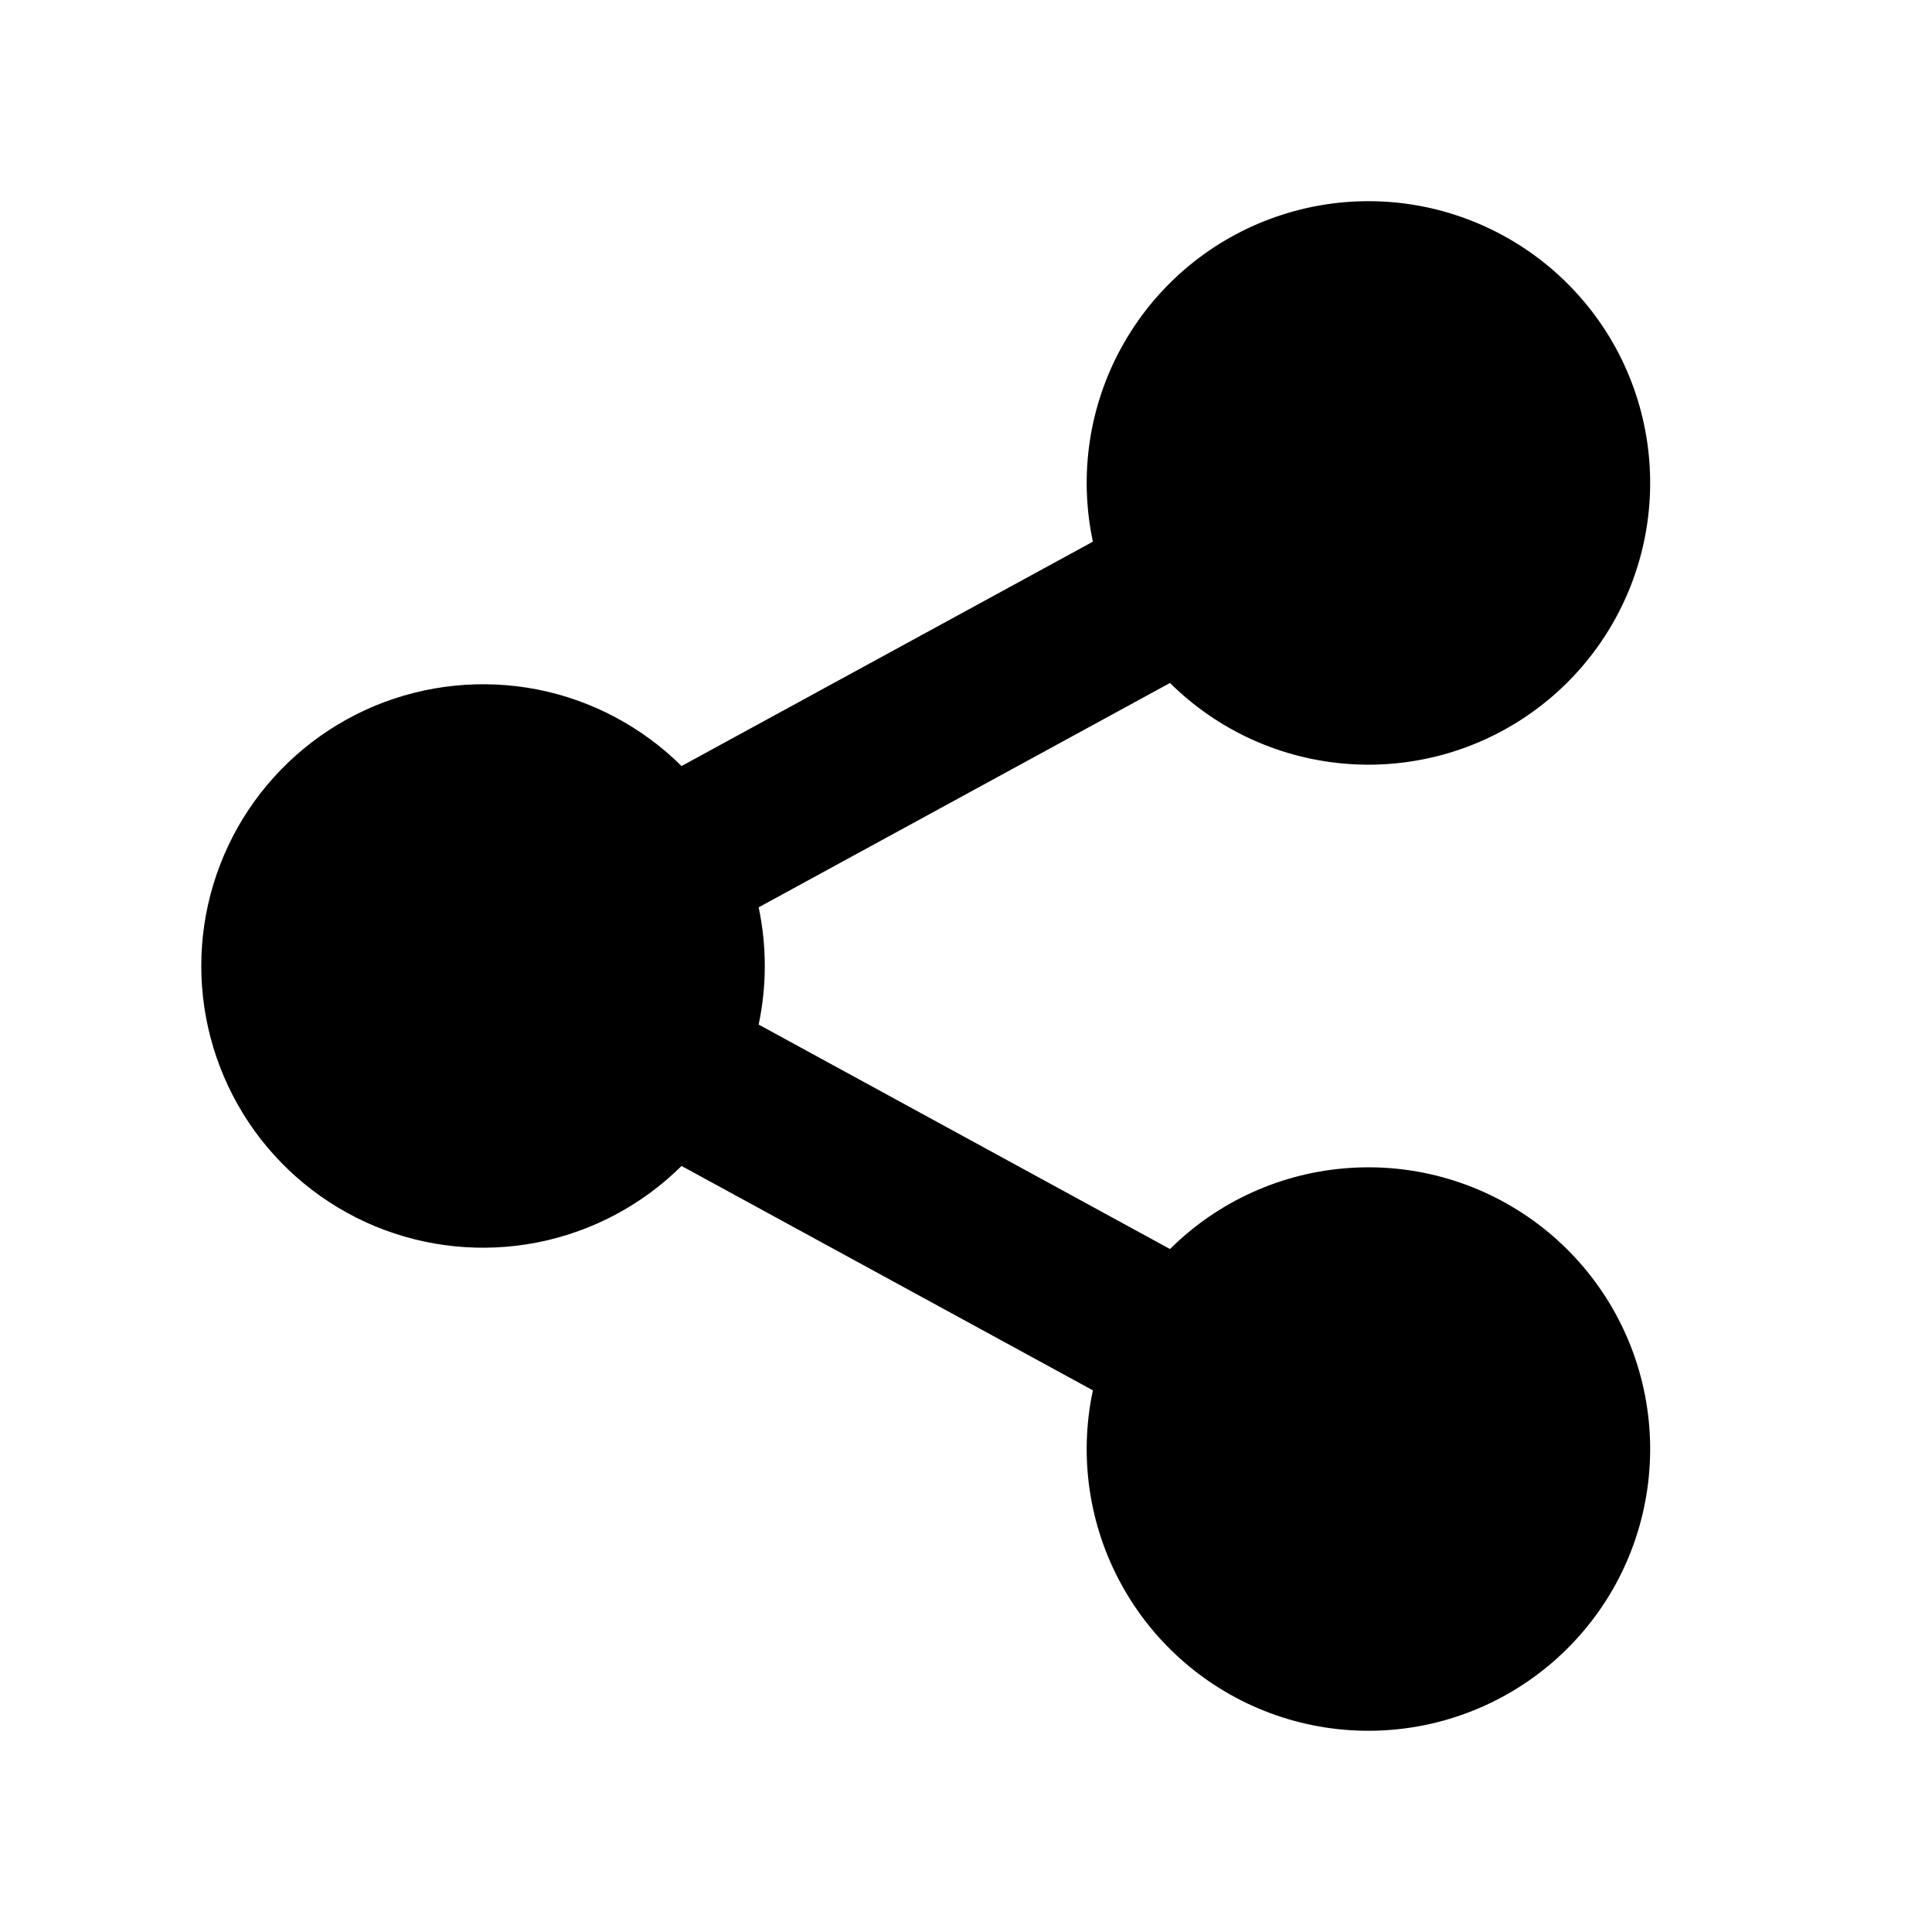 <svg width="22" height="22" viewBox="0 0 22 22" fill="none" xmlns="http://www.w3.org/2000/svg">
<path d="M12.445 15.832L7.761 13.277C7.311 13.723 6.739 14.026 6.118 14.148C5.496 14.27 4.852 14.205 4.267 13.962C3.682 13.718 3.183 13.307 2.831 12.78C2.48 12.253 2.292 11.633 2.292 11C2.292 10.366 2.48 9.747 2.831 9.22C3.183 8.693 3.682 8.282 4.267 8.038C4.852 7.795 5.496 7.73 6.118 7.851C6.739 7.973 7.311 8.277 7.761 8.723L12.445 6.168C12.284 5.414 12.4 4.628 12.772 3.953C13.143 3.278 13.745 2.759 14.468 2.491C15.191 2.223 15.986 2.224 16.707 2.495C17.429 2.765 18.029 3.286 18.399 3.962C18.768 4.639 18.881 5.425 18.718 6.179C18.555 6.932 18.126 7.601 17.51 8.064C16.894 8.527 16.132 8.753 15.363 8.7C14.594 8.647 13.87 8.32 13.323 7.777L8.639 10.332C8.732 10.772 8.732 11.227 8.639 11.667L13.323 14.223C13.87 13.68 14.594 13.352 15.363 13.3C16.132 13.247 16.894 13.473 17.51 13.936C18.126 14.399 18.555 15.068 18.718 15.821C18.881 16.574 18.768 17.361 18.399 18.038C18.029 18.714 17.429 19.235 16.707 19.505C15.986 19.775 15.191 19.777 14.468 19.509C13.745 19.241 13.143 18.722 12.772 18.047C12.4 17.372 12.284 16.585 12.445 15.832Z" fill="black"/>
</svg>
